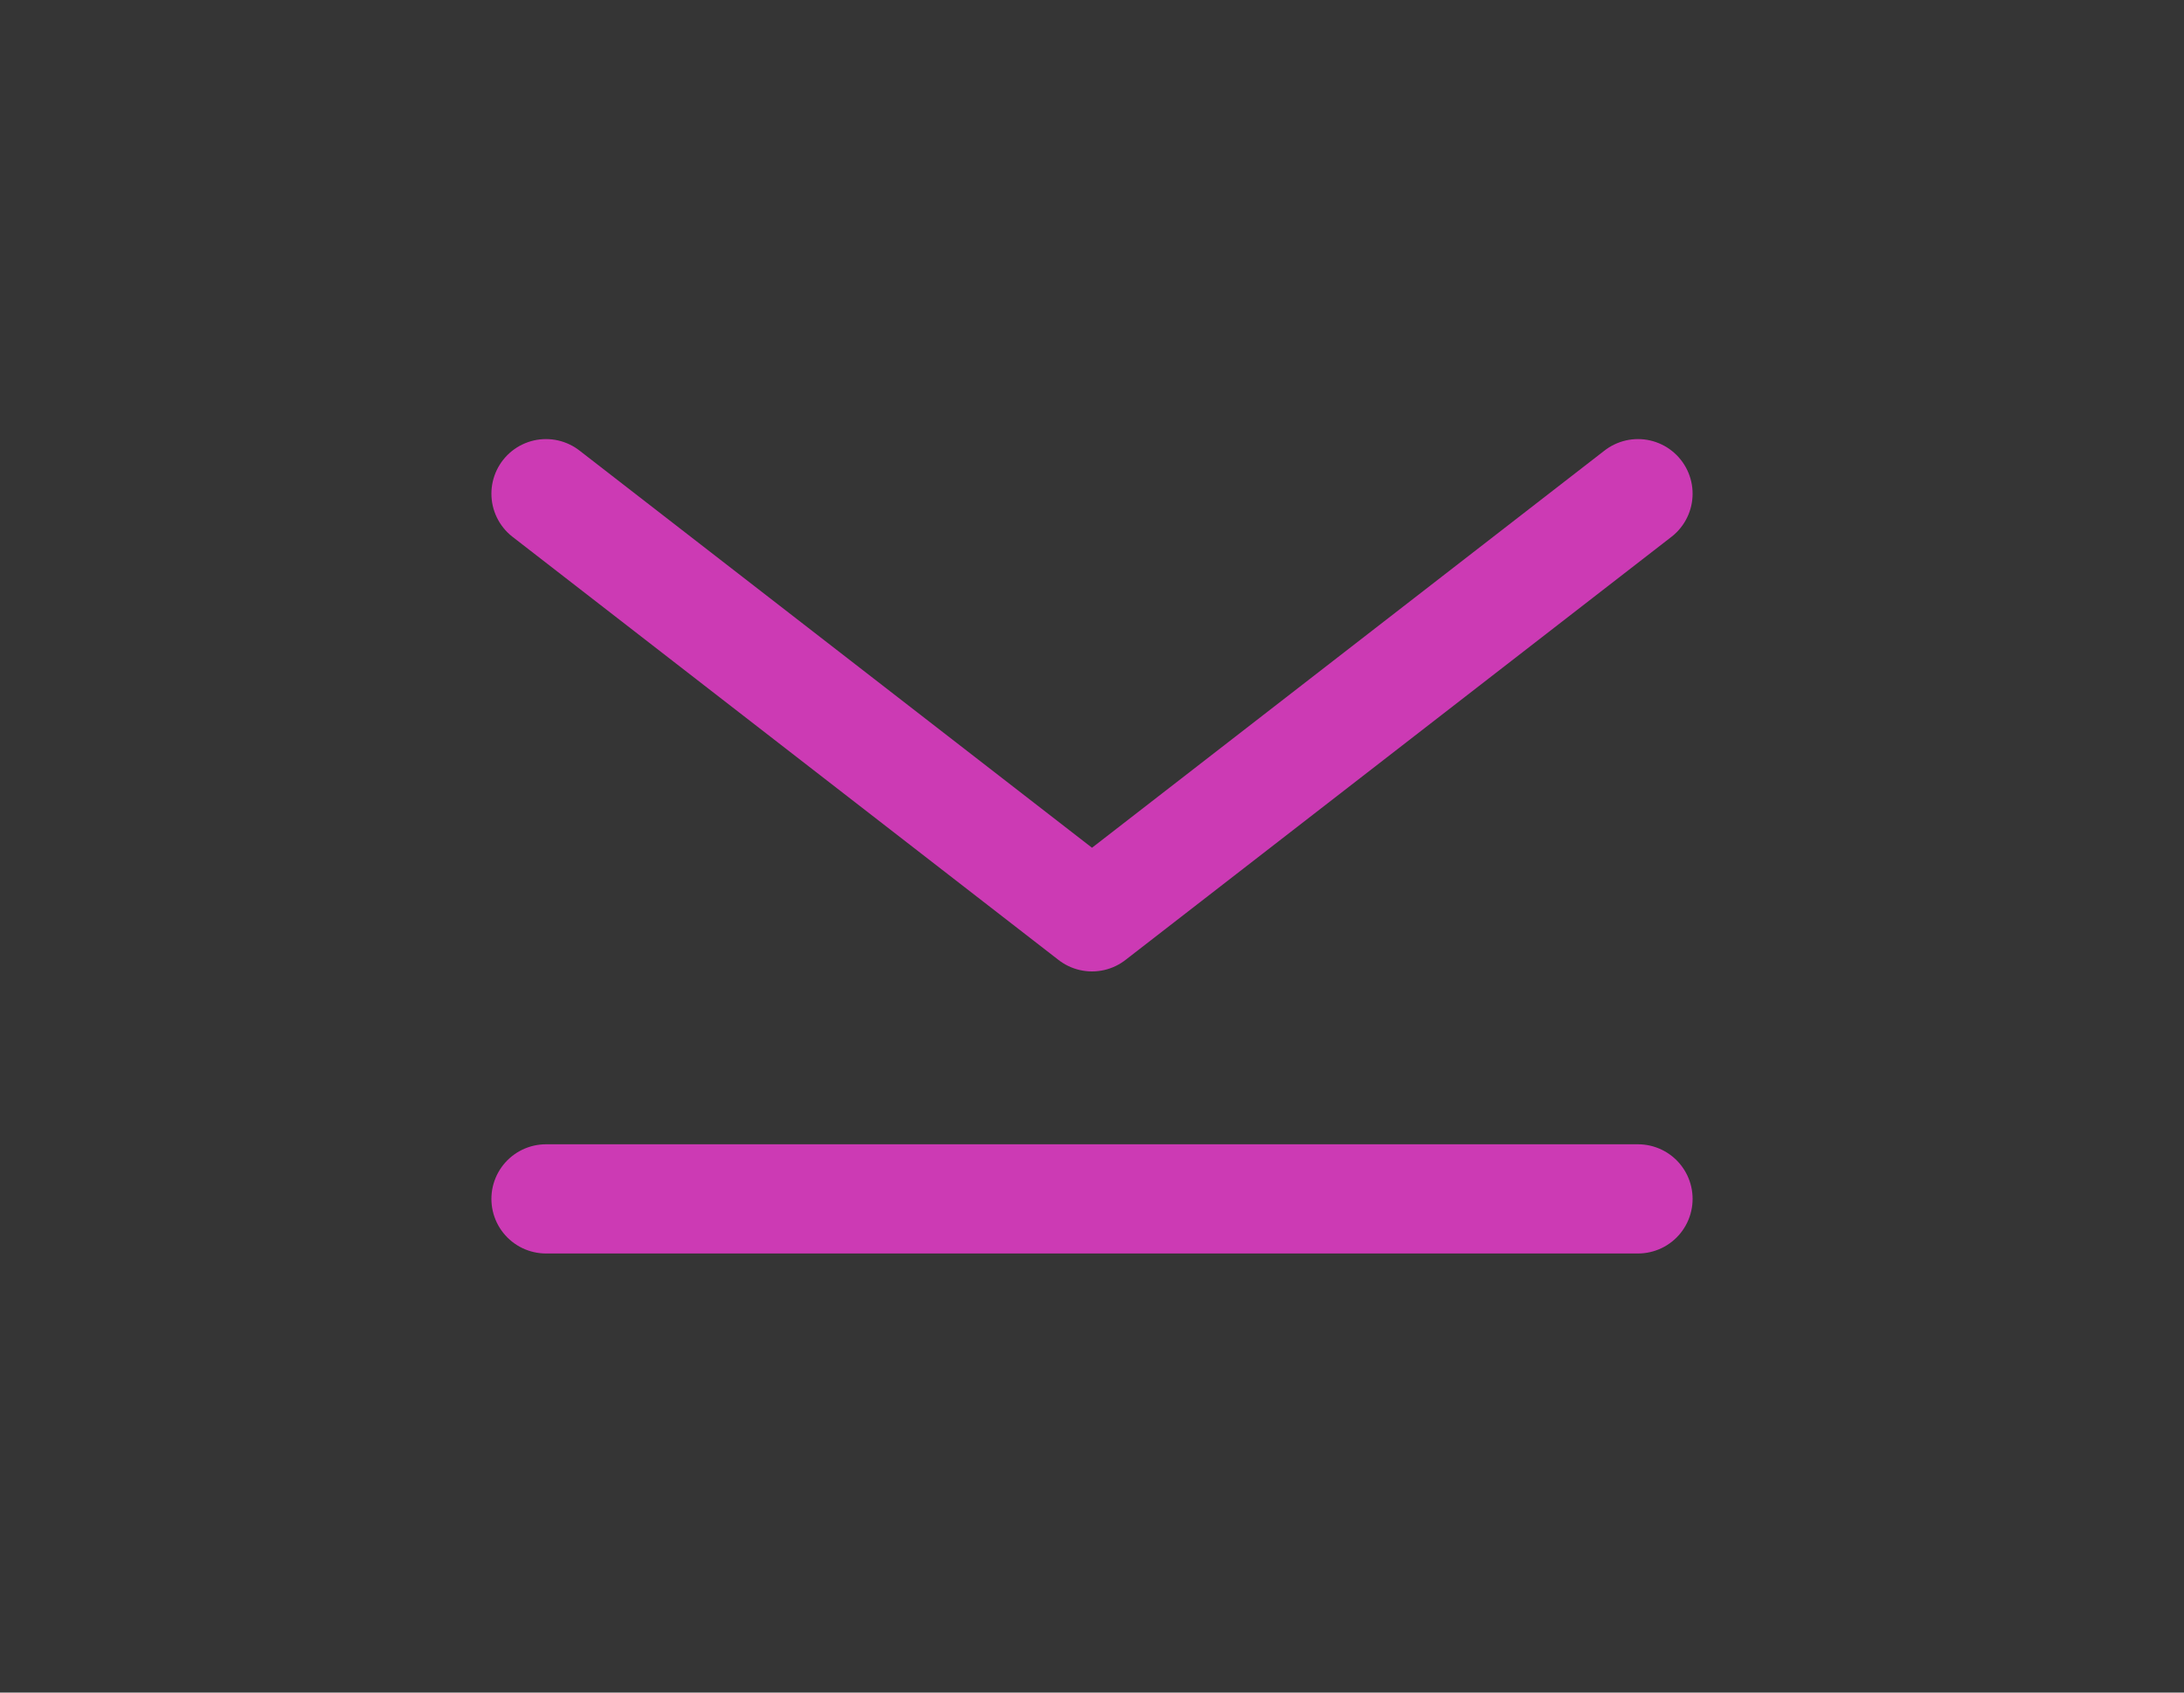 <svg width="40" height="31" viewBox="0 0 40 31" fill="none" xmlns="http://www.w3.org/2000/svg">
<rect x="0" y="0" width="40" height="31" fill="#333333" stroke="none"/>
<path d="M40 0H0V31H40V0Z" fill="white" fill-opacity="0.01"/>
<path d="M30 9.042L20 16.792L10 9.042" stroke="#CC3AB4" stroke-width="2" stroke-linecap="round" stroke-linejoin="round"/>
<path d="M10 21.958H30" stroke="#CC3AB4" stroke-width="2" stroke-linecap="round" stroke-linejoin="round"/>
</svg>
